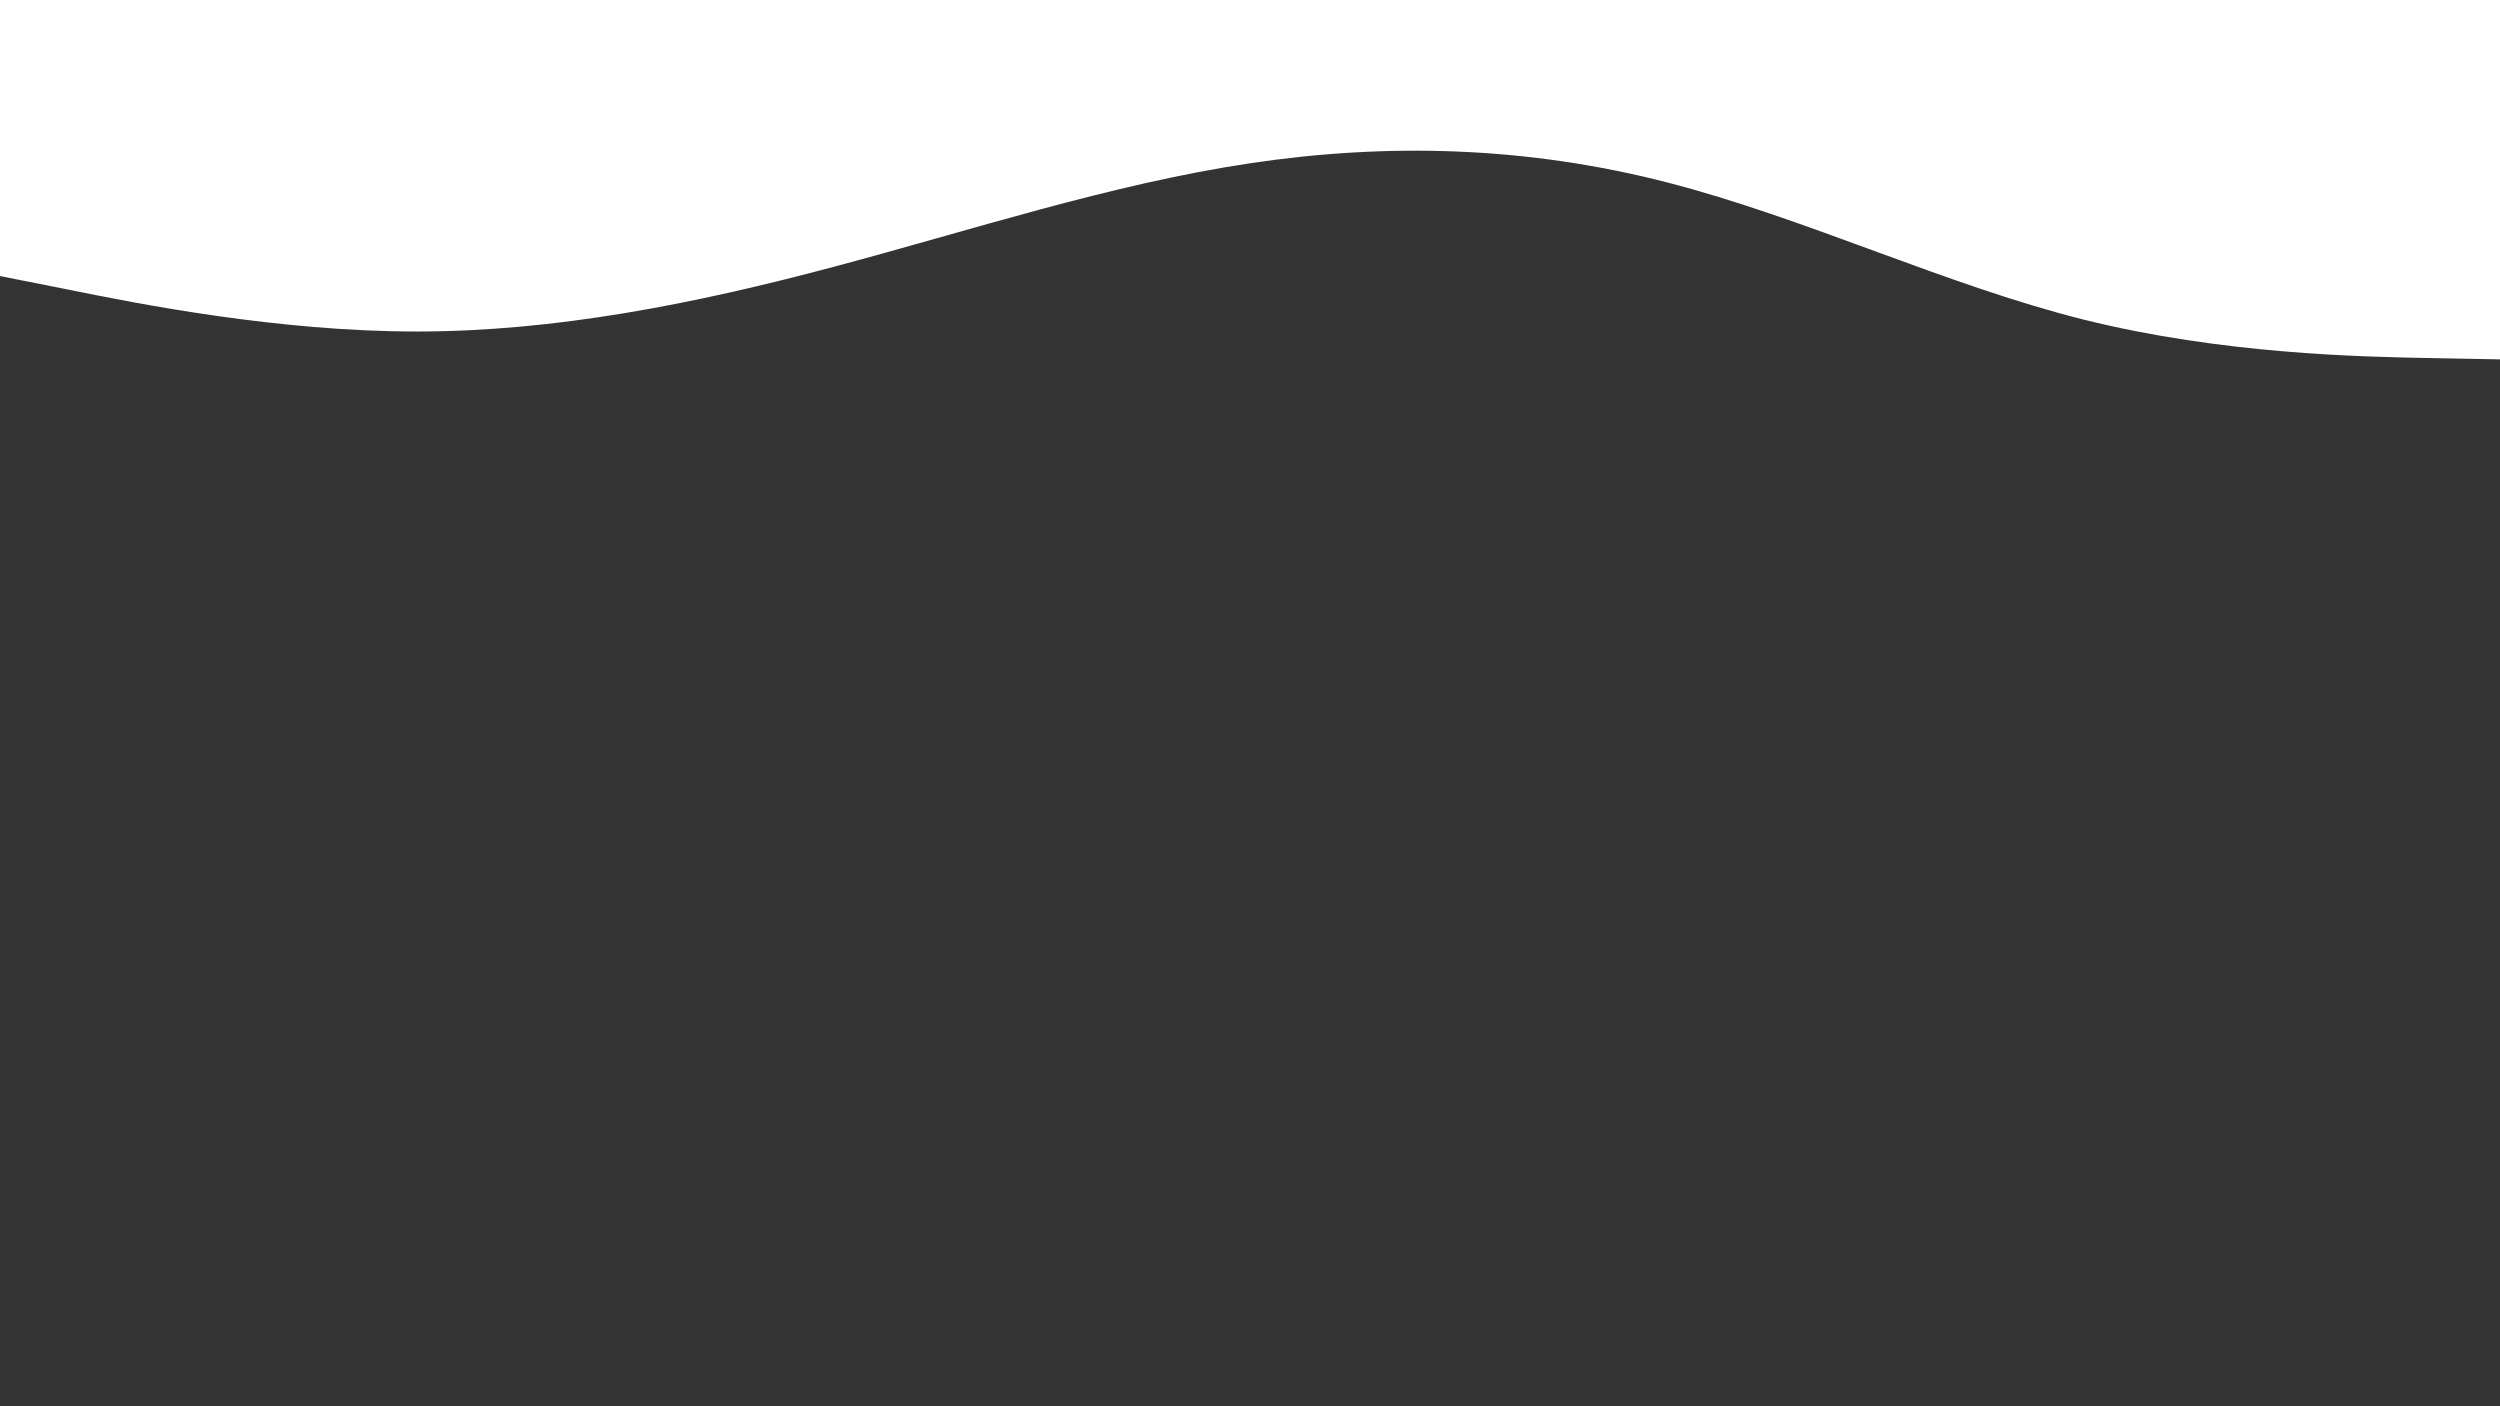<svg id="visual" viewBox="0 0 960 540" width="960" height="540" xmlns="http://www.w3.org/2000/svg" xmlns:xlink="http://www.w3.org/1999/xlink" version="1.1"><rect x="0" y="0" width="960" height="540" fill="#333333" stroke="none"/><path d="M0 106L26.7 111.3C53.3 116.7 106.7 127.3 160 127.3C213.3 127.3 266.7 116.7 320 102.5C373.3 88.3 426.7 70.7 480 62.7C533.3 54.7 586.7 56.3 640 70C693.3 83.7 746.7 109.3 800 122.7C853.3 136 906.7 137 933.3 137.5L960 138L960 0L933.3 0C906.7 0 853.3 0 800 0C746.7 0 693.3 0 640 0C586.7 0 533.3 0 480 0C426.7 0 373.3 0 320 0C266.7 0 213.3 0 160 0C106.7 0 53.3 0 26.7 0L0 0Z" fill="#ffffff" stroke-linecap="round" stroke-linejoin="miter"></path></svg>